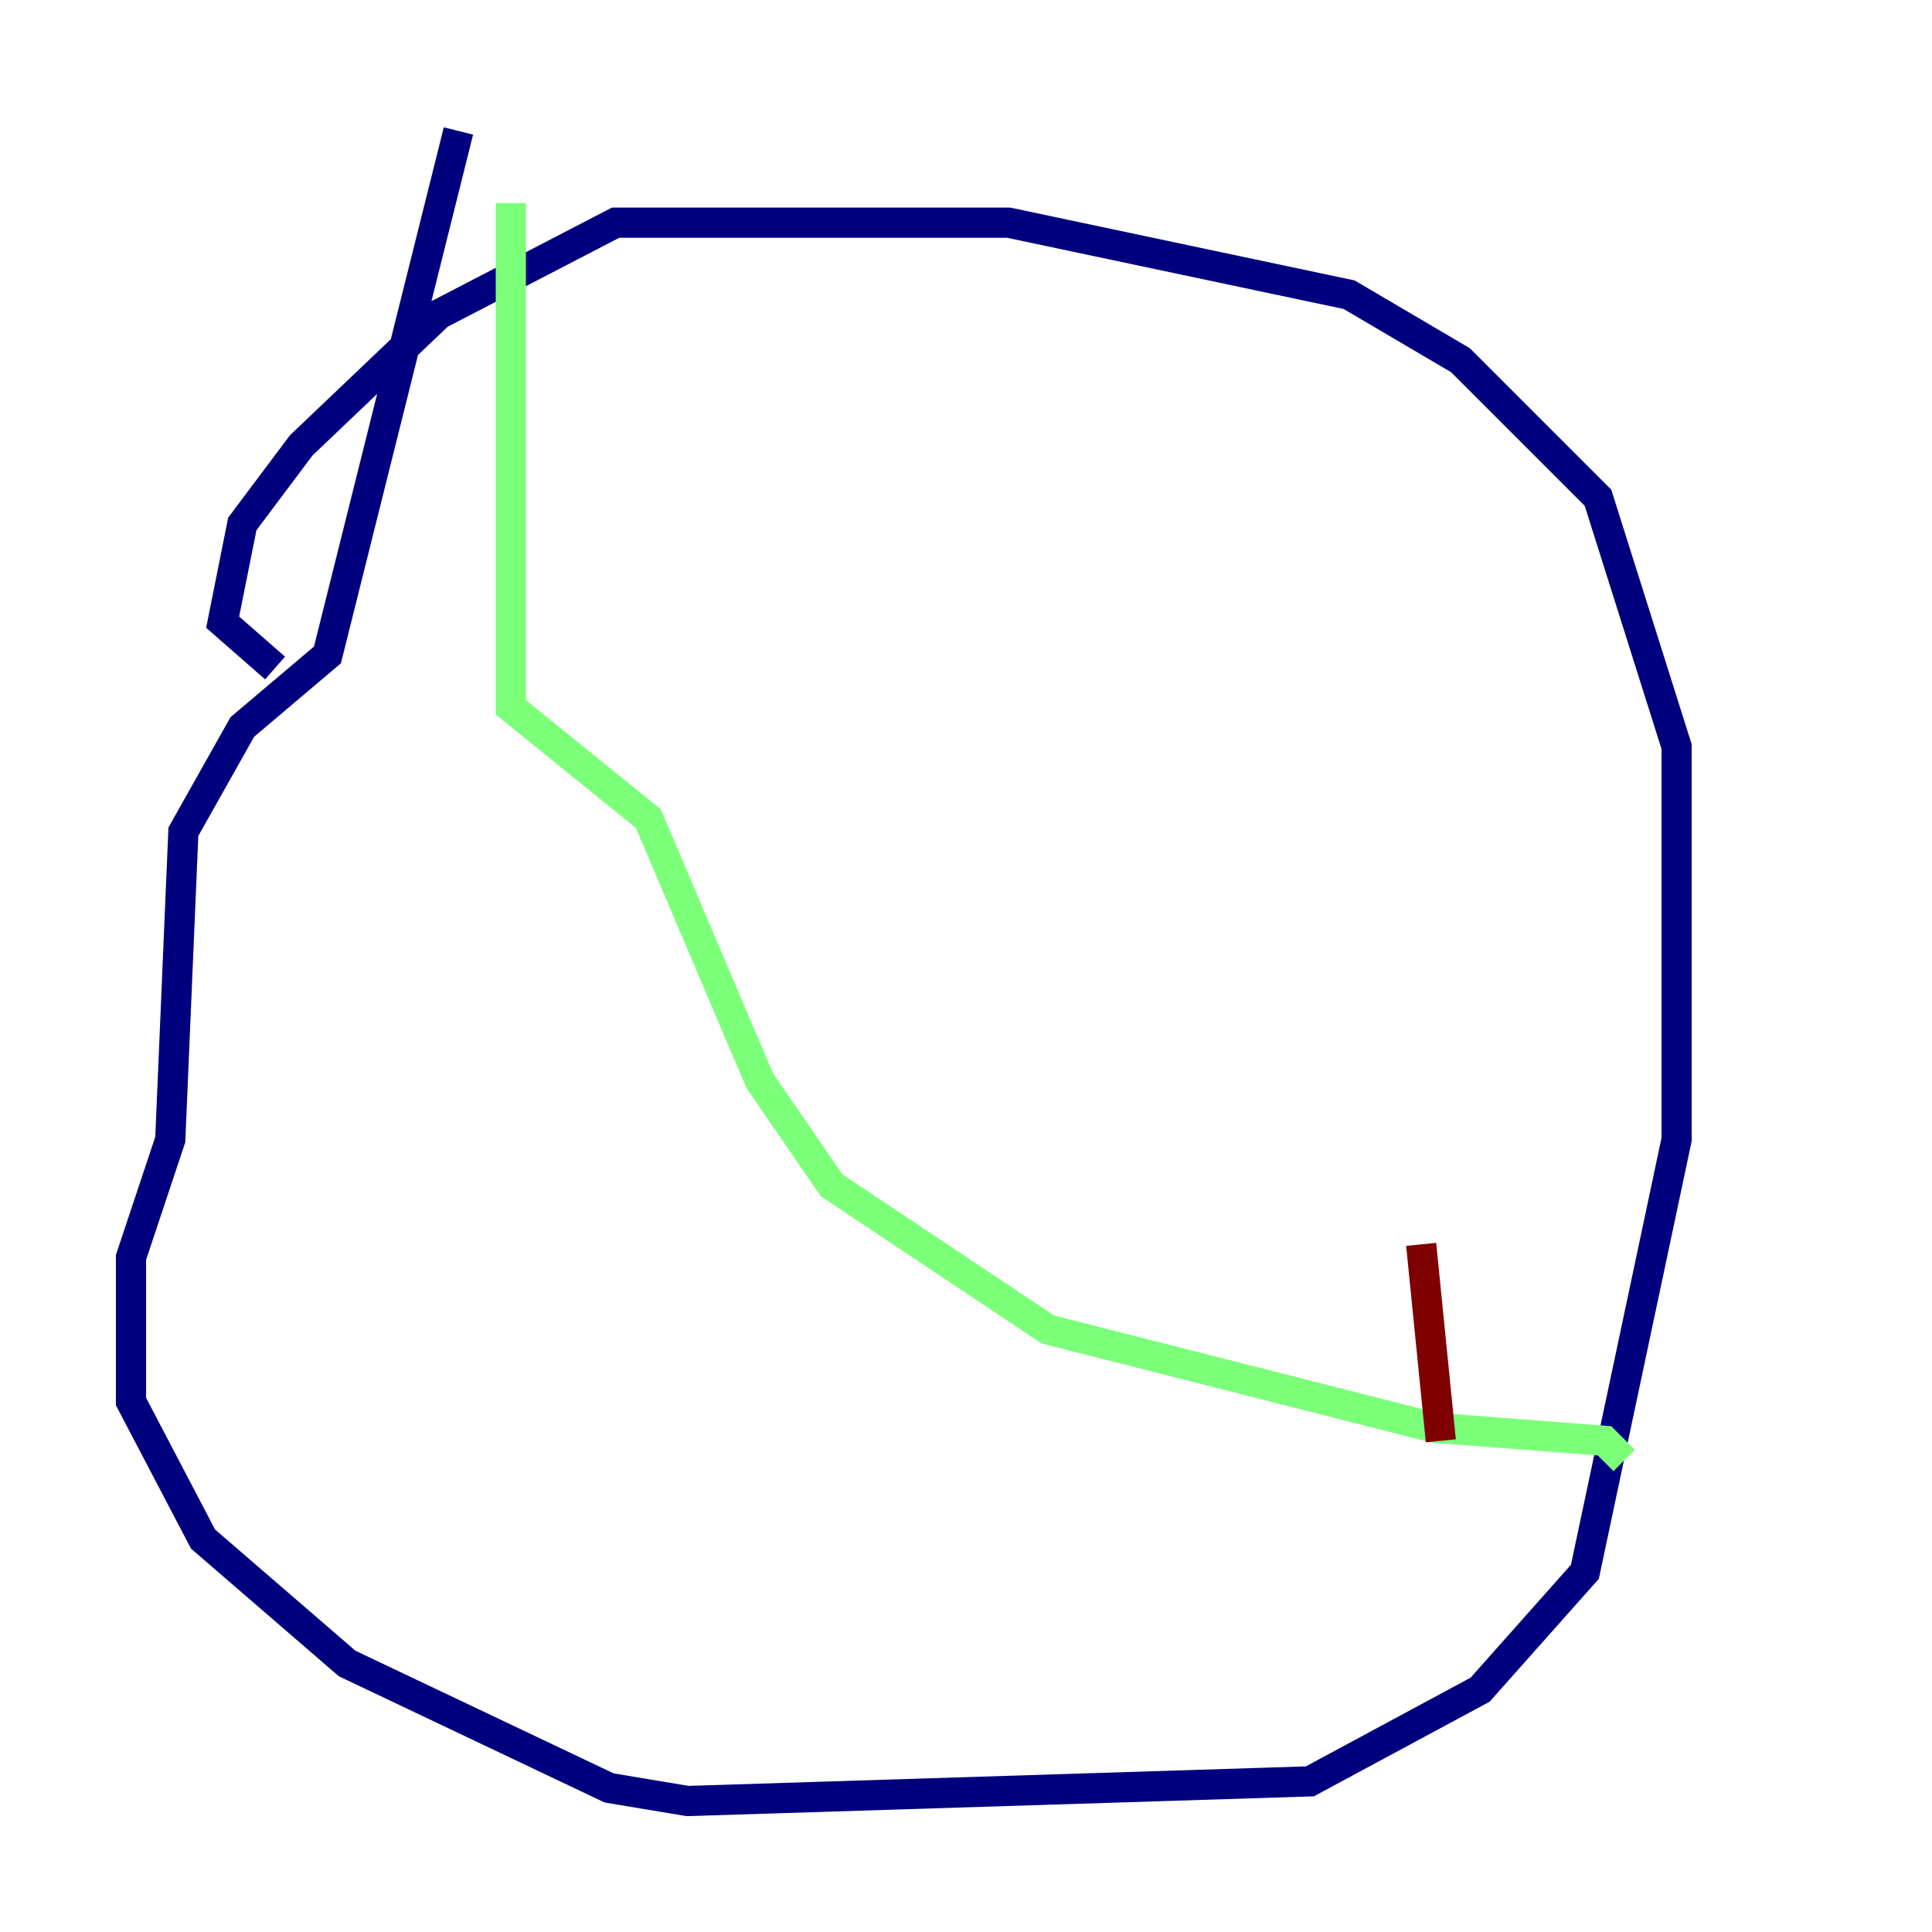<?xml version="1.0" encoding="utf-8" ?>
<svg baseProfile="tiny" height="128" version="1.2" viewBox="0,0,128,128" width="128" xmlns="http://www.w3.org/2000/svg" xmlns:ev="http://www.w3.org/2001/xml-events" xmlns:xlink="http://www.w3.org/1999/xlink"><defs /><polyline fill="none" points="30.373,8.678 21.695,43.39 16.054,48.163 12.149,55.105 11.281,75.498 8.678,83.308 8.678,92.854 13.451,101.966 22.997,110.21 40.352,118.454 45.559,119.322 86.78,118.02 98.061,111.946 105.003,104.136 111.078,75.498 111.078,49.464 105.871,32.976 96.759,23.864 89.383,19.525 66.82,14.752 40.786,14.752 29.071,20.827 19.959,29.505 16.054,34.712 14.752,41.22 18.224,44.258" stroke="#00007f" stroke-width="2" /><polyline fill="none" points="33.844,13.451 33.844,46.861 42.956,54.237 50.332,71.593 55.105,78.536 69.424,88.081 95.024,94.59 106.305,95.458 107.607,96.759" stroke="#7cff79" stroke-width="2" /><polyline fill="none" points="94.156,82.441 95.458,95.458" stroke="#7f0000" stroke-width="2" /></svg>